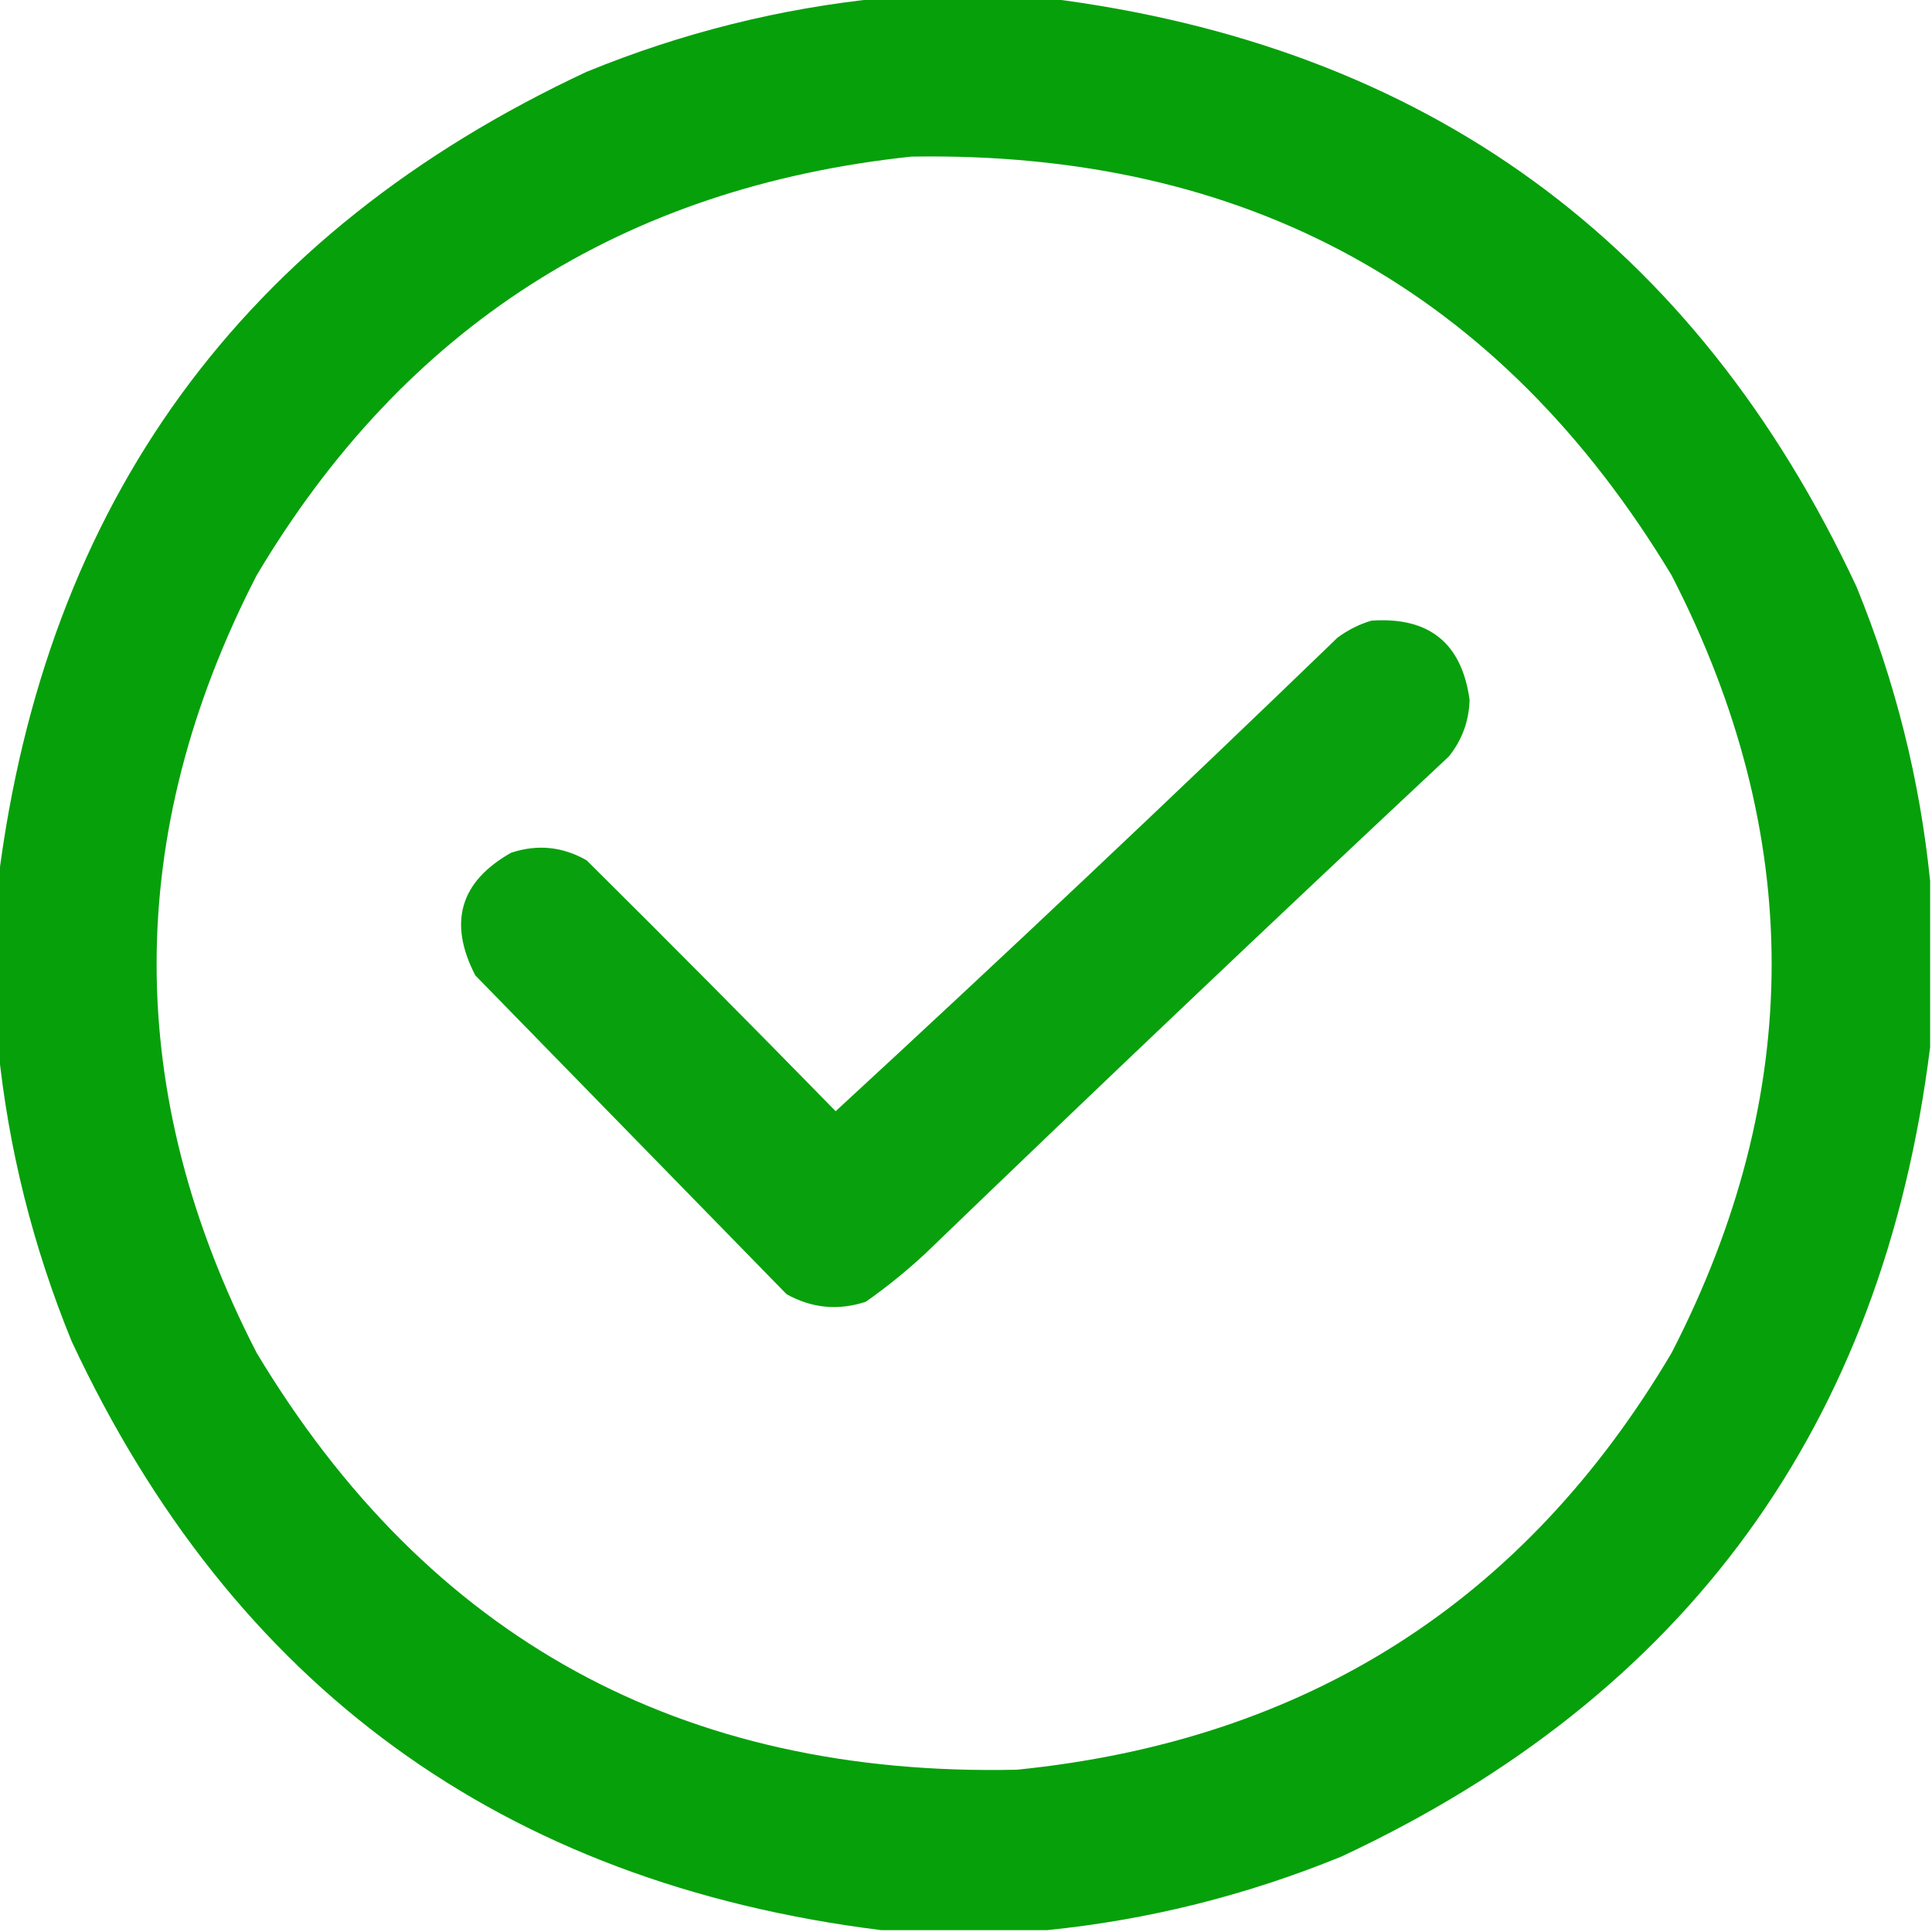 <svg width="32" height="32" viewBox="0 0 32 32" fill="none" xmlns="http://www.w3.org/2000/svg">
<g id="tick 3" clip-path="url(#clip0_1998_23775)">
<g id="Group">
<path id="Vector" opacity="0.973" fill-rule="evenodd" clip-rule="evenodd" d="M14.594 -0.031C15.51 -0.031 16.427 -0.031 17.344 -0.031C23.61 0.753 28.079 4.003 30.75 9.719C31.393 11.293 31.8 12.918 31.969 14.594C31.969 15.51 31.969 16.427 31.969 17.344C31.185 23.61 27.935 28.079 22.219 30.75C20.645 31.393 19.02 31.8 17.344 31.969C16.427 31.969 15.51 31.969 14.594 31.969C8.327 31.185 3.858 27.935 1.188 22.219C0.544 20.645 0.138 19.02 -0.031 17.344C-0.031 16.427 -0.031 15.51 -0.031 14.594C0.753 8.327 4.003 3.858 9.719 1.188C11.293 0.544 12.918 0.138 14.594 -0.031ZM15.094 2.594C20.648 2.5 24.846 4.813 27.688 9.531C29.896 13.823 29.896 18.115 27.688 22.406C25.252 26.527 21.638 28.829 16.844 29.312C11.288 29.436 7.09 27.134 4.25 22.406C2.042 18.115 2.042 13.823 4.25 9.531C6.698 5.415 10.313 3.103 15.094 2.594Z" fill="#009E06"/>
</g>
<g id="Group_2">
<path id="Vector_2" opacity="0.968" fill-rule="evenodd" clip-rule="evenodd" d="M22.716 10.28C23.67 10.214 24.212 10.651 24.341 11.592C24.331 11.944 24.217 12.256 23.997 12.53C21.093 15.247 18.207 17.986 15.341 20.749C15.026 21.043 14.692 21.314 14.341 21.561C13.885 21.711 13.447 21.669 13.028 21.436C11.31 19.676 9.591 17.915 7.872 16.155C7.421 15.28 7.619 14.602 8.466 14.124C8.901 13.98 9.318 14.022 9.716 14.249C11.104 15.626 12.479 17.012 13.841 18.405C16.64 15.825 19.411 13.21 22.154 10.561C22.33 10.431 22.517 10.338 22.716 10.28Z" fill="#009E06"/>
</g>
</g>
<defs>
<clipPath id="clip0_1998_23775">
<rect width="32" height="32" fill="white"/>
</clipPath>
</defs>
</svg>
